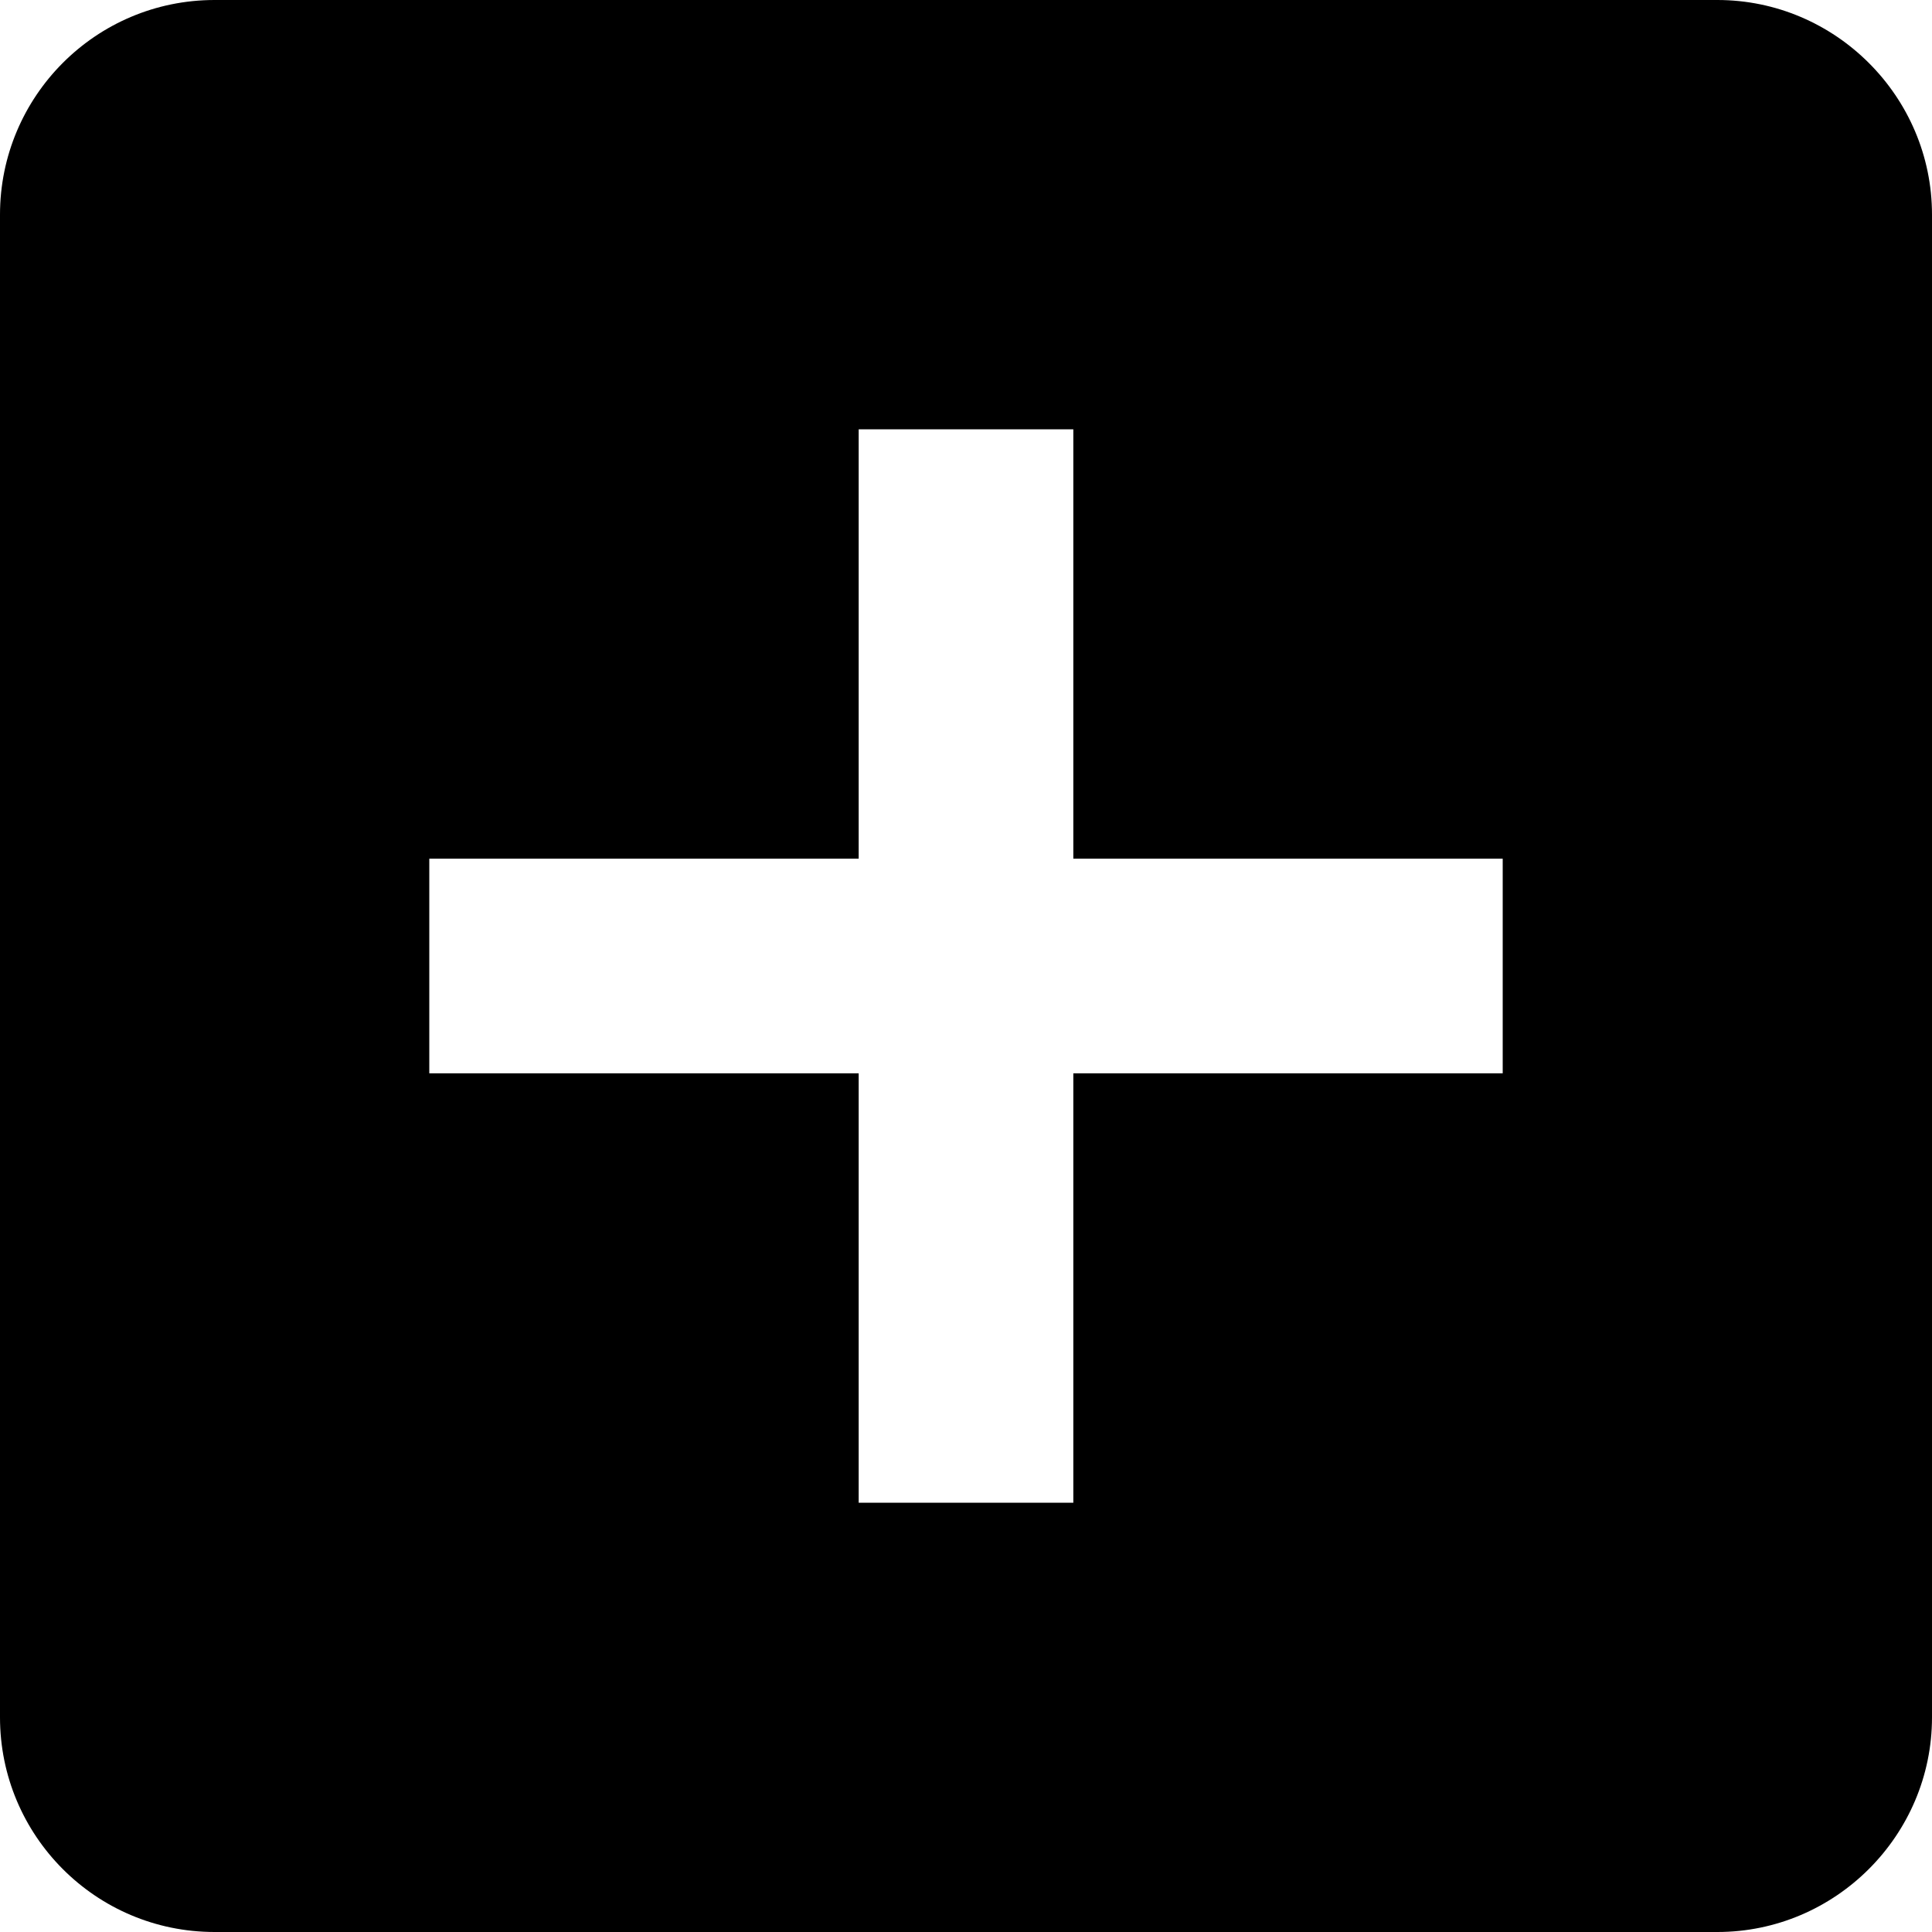 <svg width="20" height="20" viewBox="0 0 20 20" fill="none" xmlns="http://www.w3.org/2000/svg">
<path d="M17.778 0H2.222C0.989 0 0 1 0 2.222V17.778C0 19 0.989 20 2.222 20H17.778C19 20 20 19 20 17.778V2.222C20 1 19 0 17.778 0ZM15.556 11.111H11.111V15.556H8.889V11.111H4.444V8.889H8.889V4.444H11.111V8.889H15.556V11.111Z" fill="black"/>
</svg>
